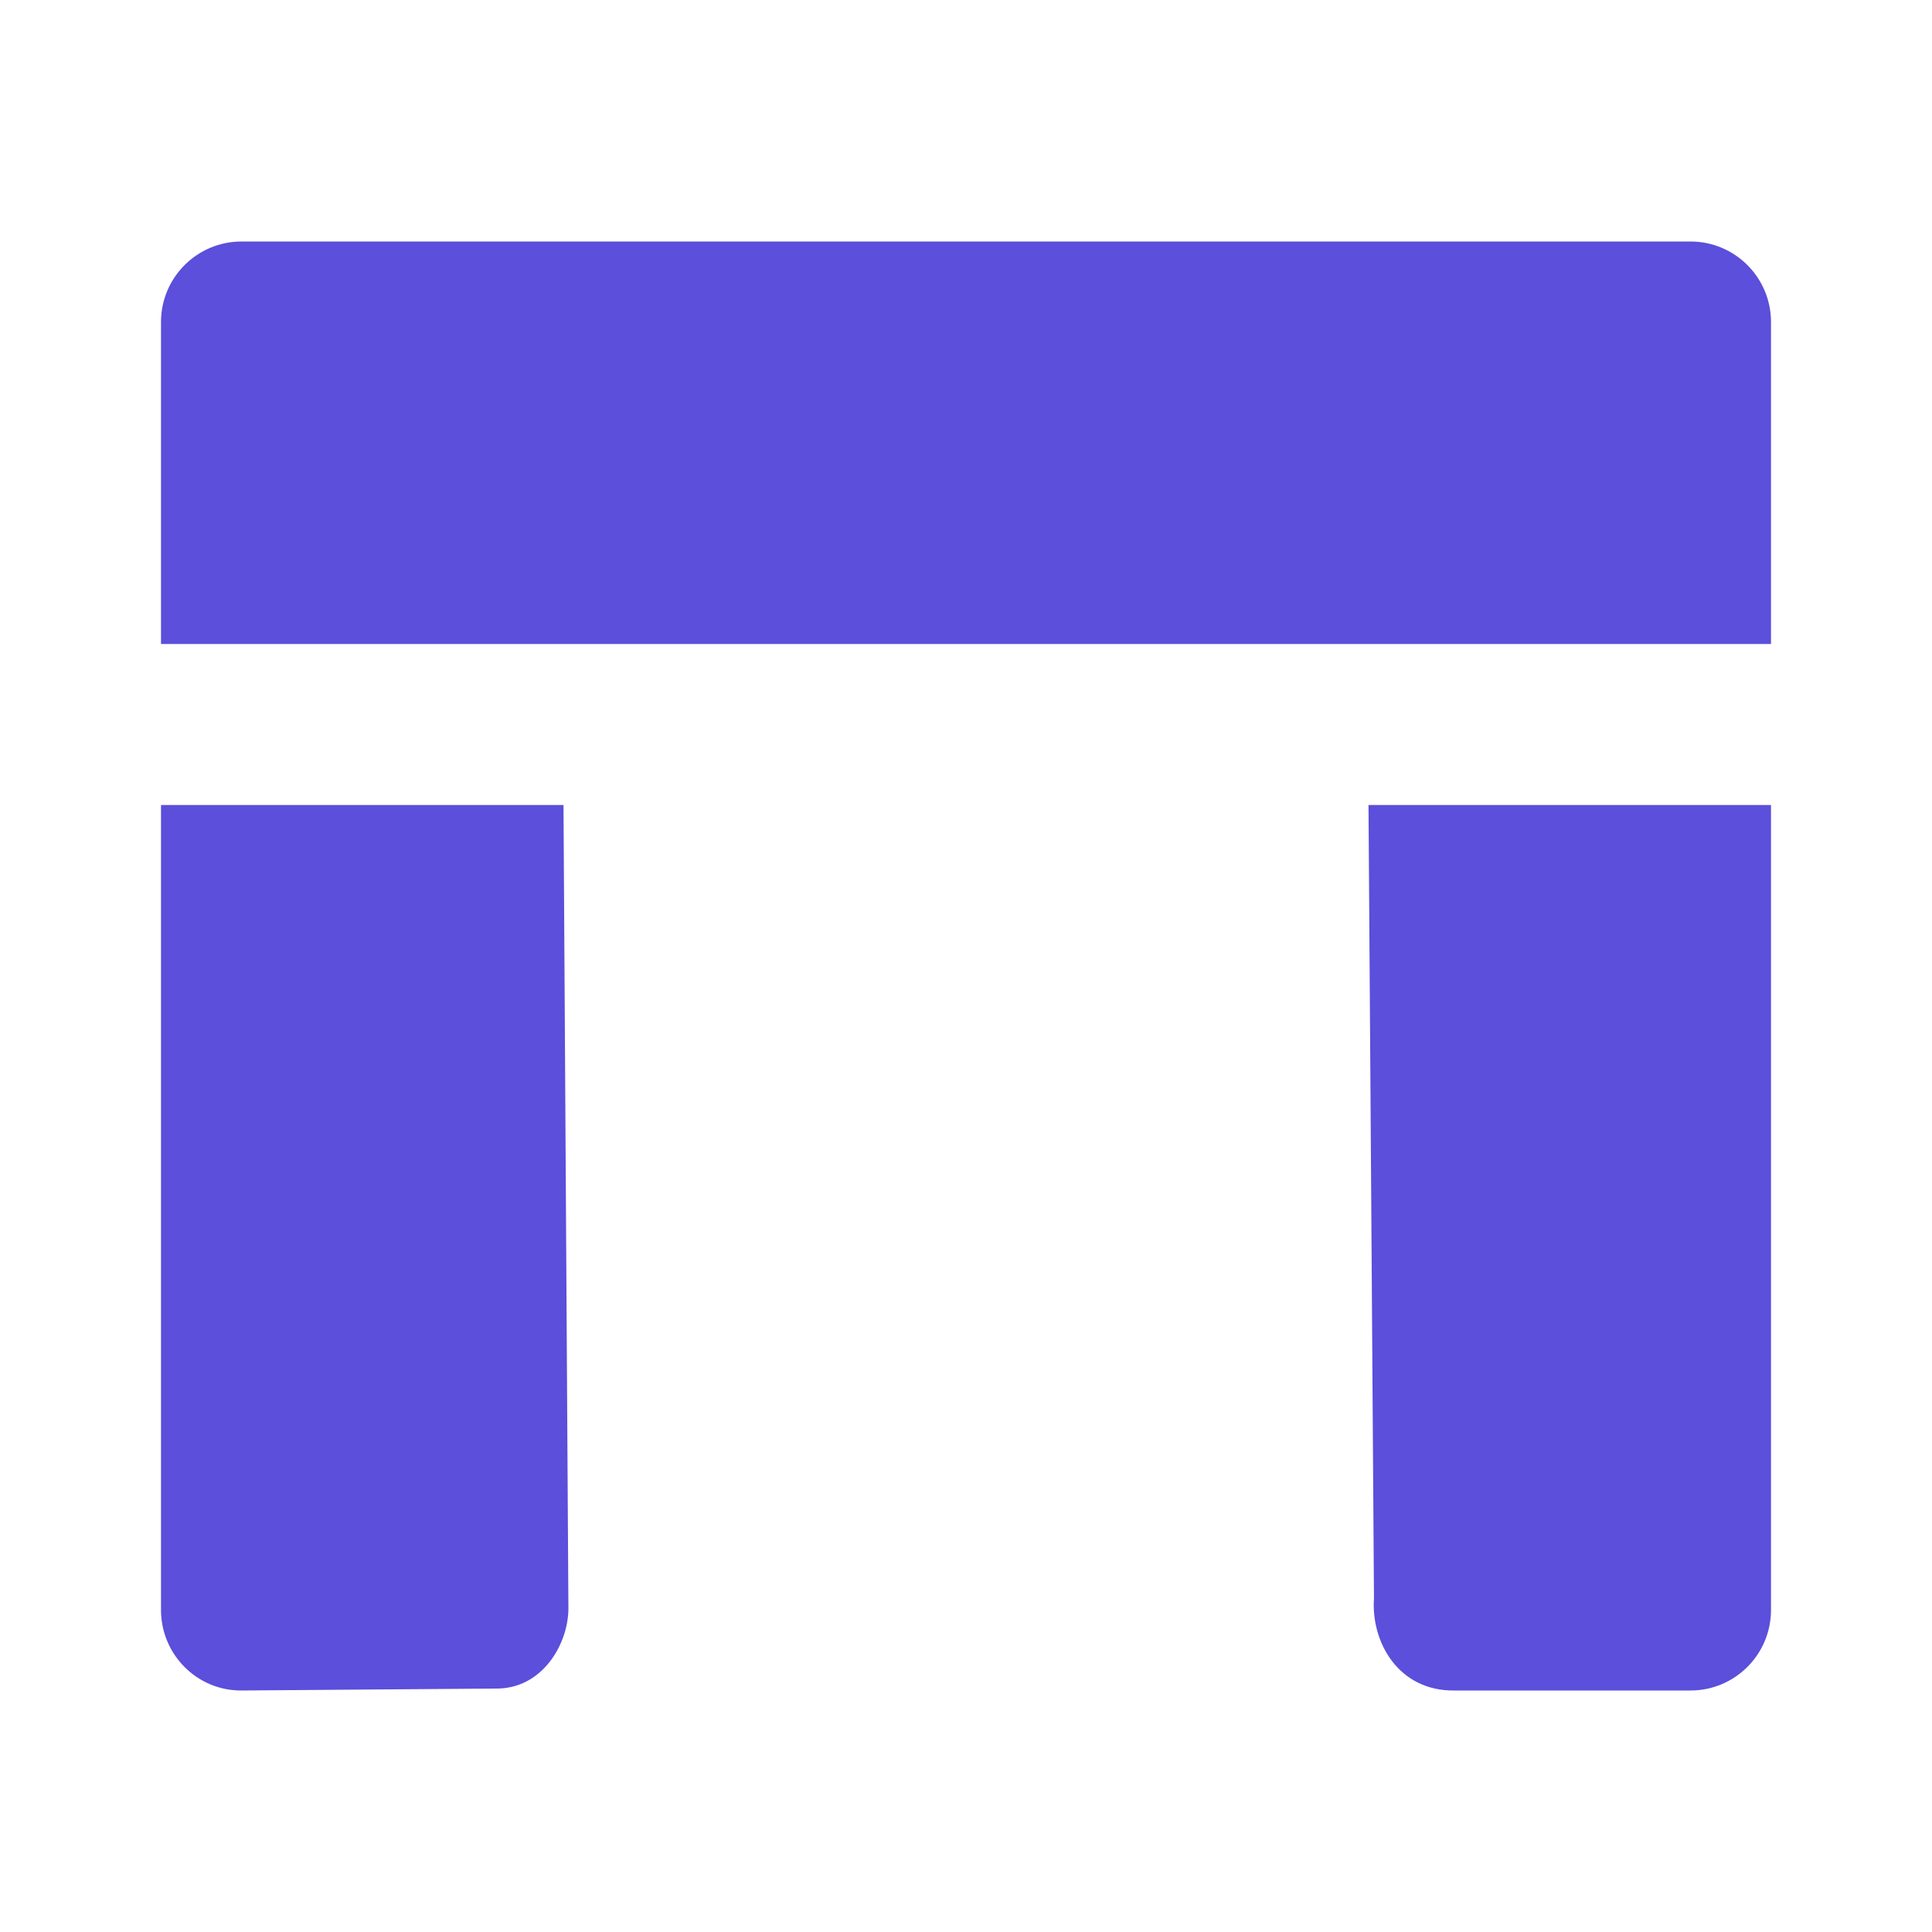 <?xml version="1.0" encoding="UTF-8" standalone="no"?>
<svg
   xmlns:dc="http://purl.org/dc/elements/1.1/"
   xmlns:cc="http://creativecommons.org/ns#"
   xmlns:rdf="http://www.w3.org/1999/02/22-rdf-syntax-ns#"
   xmlns:svg="http://www.w3.org/2000/svg"
   xmlns="http://www.w3.org/2000/svg"
   xmlns:sodipodi="http://sodipodi.sourceforge.net/DTD/sodipodi-0.dtd"
   xmlns:inkscape="http://www.inkscape.org/namespaces/inkscape"
   viewBox="0 0 24 24"
   width="24"
   height="24"
   version="1.1"
   id="svg6"
   sodipodi:docname="furniture.svg"
   inkscape:version="1.0 (6e3e5246a0, 2020-05-07)">
  <defs
     id="defs10" />
  <sodipodi:namedview
     inkscape:document-rotation="0"
     pagecolor="#ffffff"
     bordercolor="#666666"
     borderopacity="1"
     objecttolerance="10"
     gridtolerance="10"
     guidetolerance="10"
     inkscape:pageopacity="0"
     inkscape:pageshadow="2"
     inkscape:window-width="1366"
     inkscape:window-height="704"
     id="namedview8"
     showgrid="false"
     inkscape:zoom="11.625"
     inkscape:cx="14.751177"
     inkscape:cy="16.19035"
     inkscape:window-x="0"
     inkscape:window-y="27"
     inkscape:window-maximized="1"
     inkscape:current-layer="svg6" />
  <path
     fill="none"
     d="M0 0h24v24H0z"
     id="path2" />
  <path
     d="m 18.073,21 c -0.703,0.012 -1.044,-0.605 -1.005,-1.146 L 17,10 h 5 v 10 c 0,0.552 -0.448,1 -1,1 z M 6.153,20.976 3,21 C 2.448,21.004 2,20.552 2,20 V 10 h 5 l 0.061,9.99 C 7.055,20.435 6.729,20.986 6.153,20.976 Z M 22,8 H 2 V 4 C 2,3.448 2.448,3 3,3 h 18 c 0.552,0 1,0.448 1,1 z"
     fill="rgba(91,79,219,1)"
     id="path4"
     sodipodi:nodetypes="ccccssccssccccccssssc" />
</svg>
